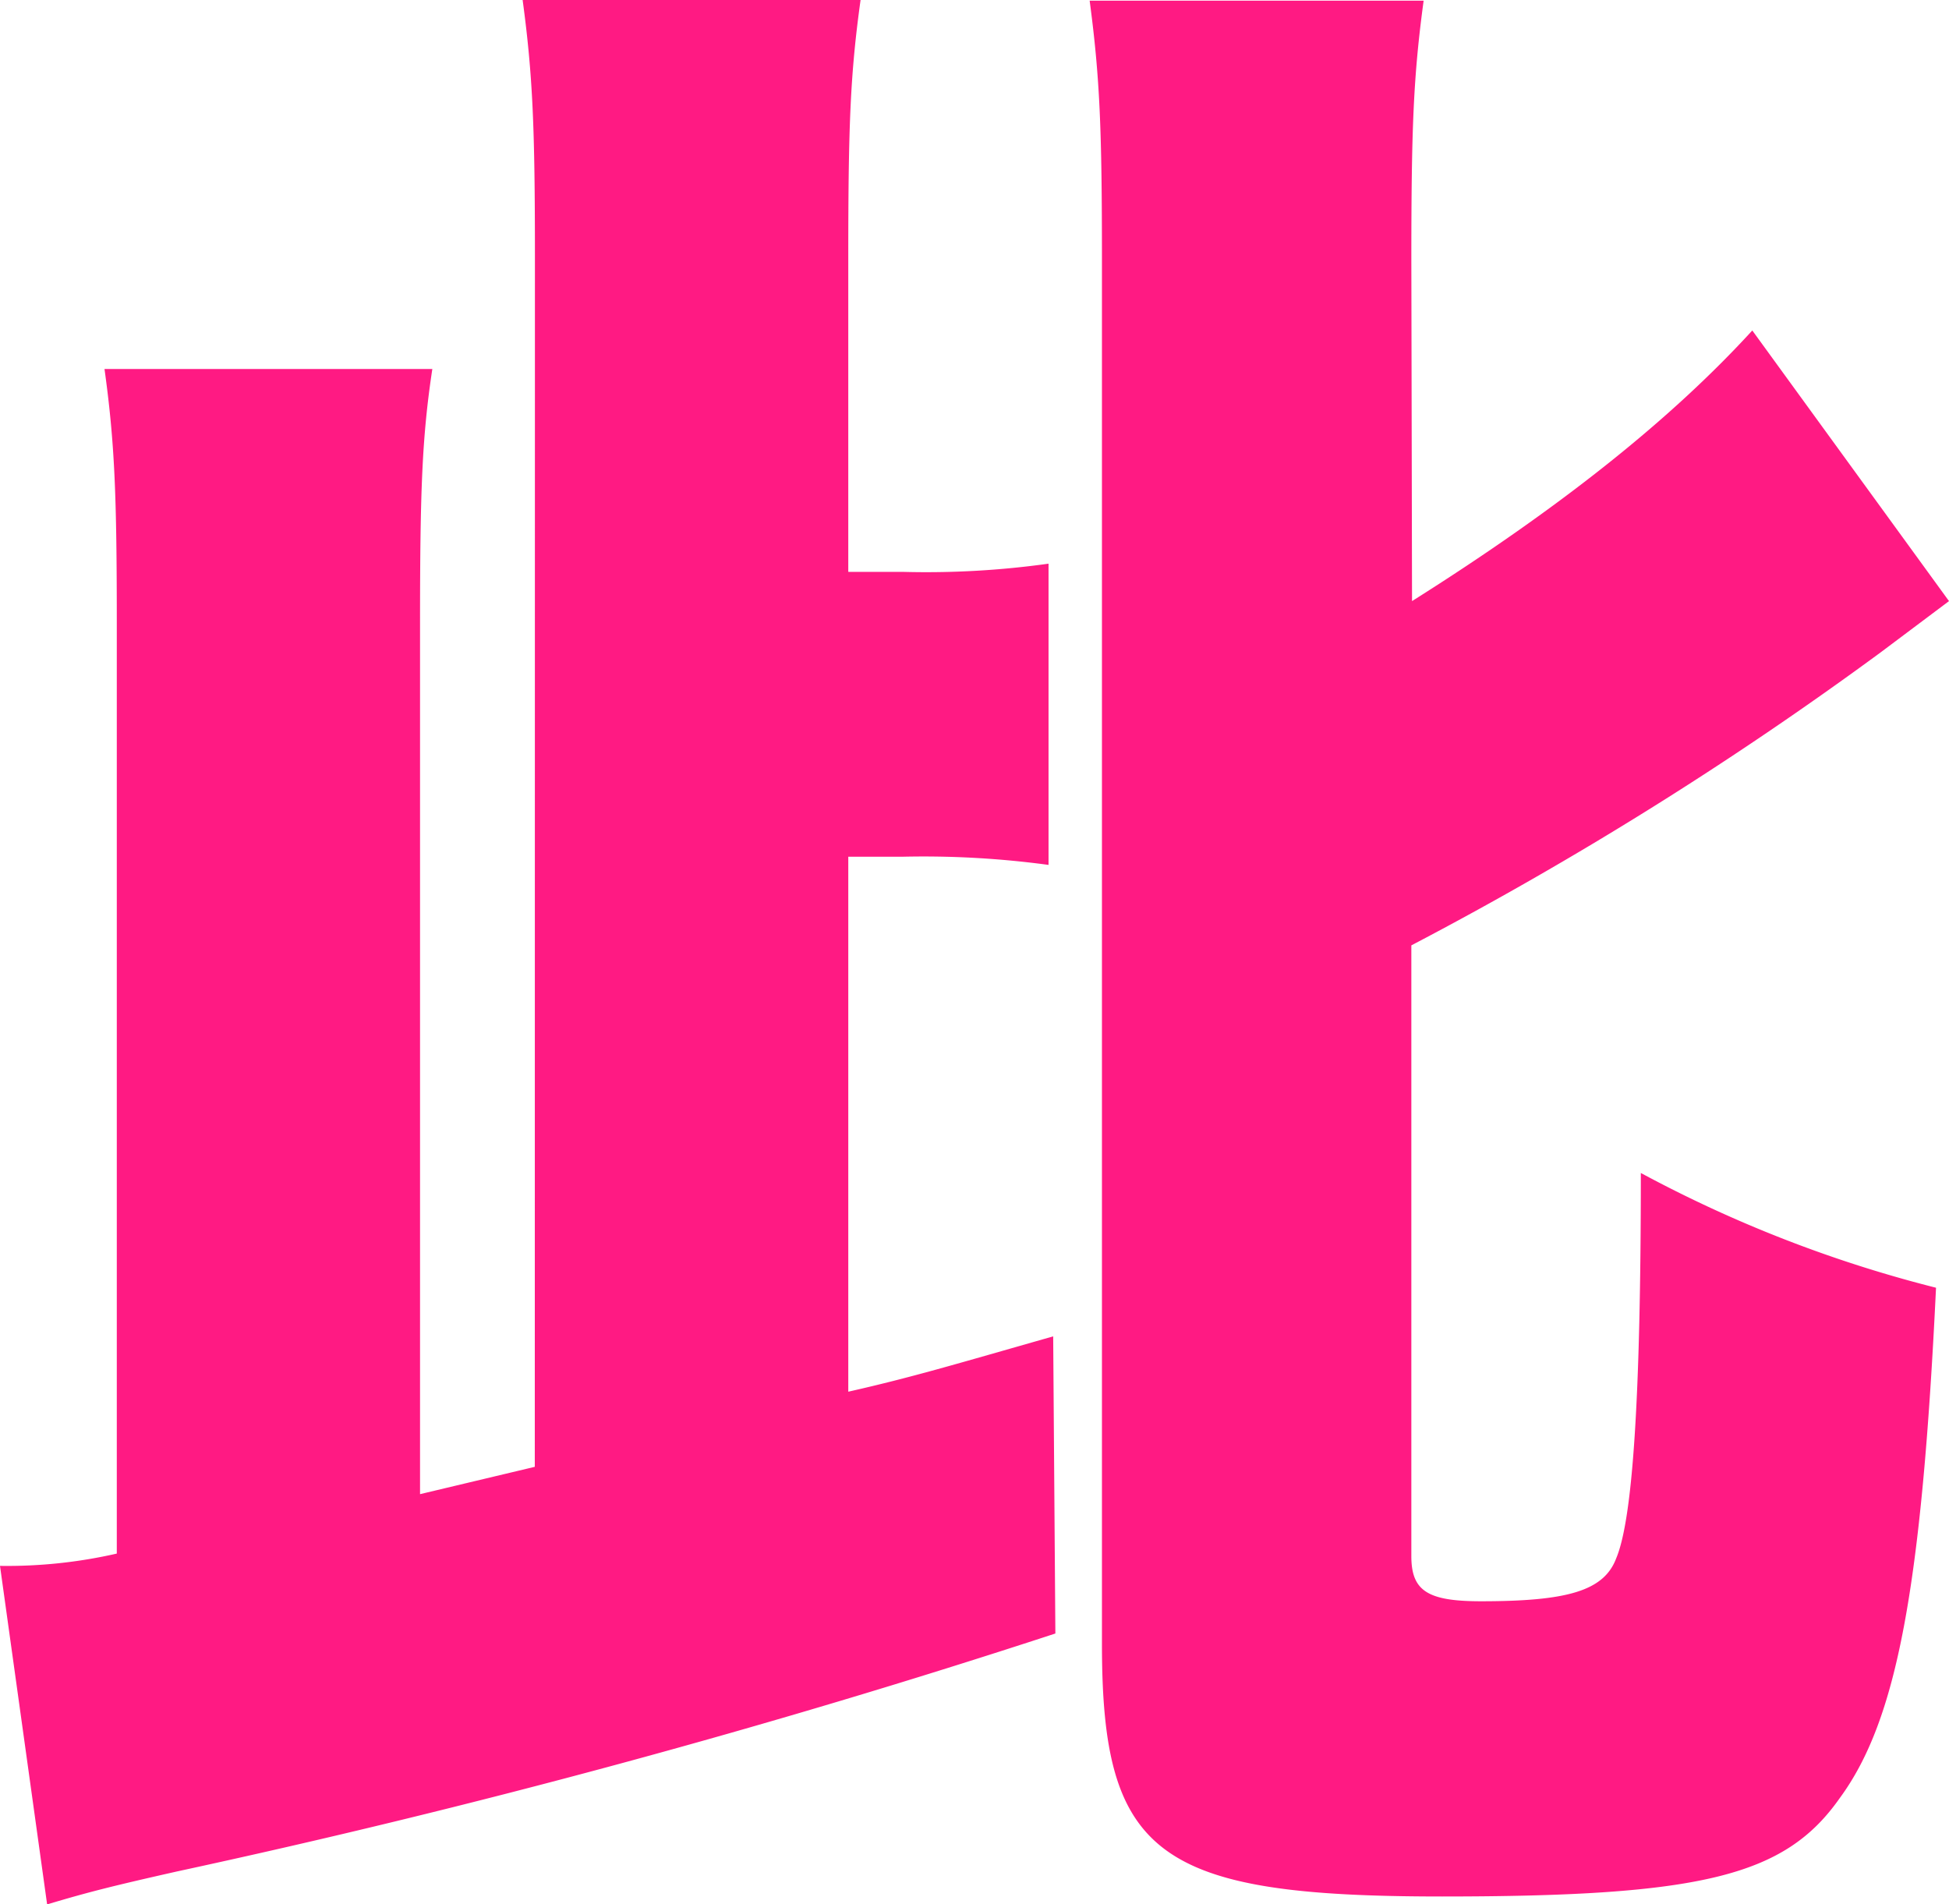 <svg xmlns="http://www.w3.org/2000/svg" viewBox="0 0 142.68 139.38"><defs><style>.cls-1{fill:#ff1a83;}</style></defs><title>此</title><g id="圖層_2" data-name="圖層 2"><g id="內文"><path class="cls-1" d="M39.16,18.75c0-9.3-.15-13.2-.9-18.75H63c-.75,5.4-.9,9.15-.9,18.75V41.86h4a64.58,64.58,0,0,0,10.66-.6V63.31a68.15,68.15,0,0,0-10.66-.6h-4v39.16c4.65-1.05,7.8-2,15-4.05l.16,21.75A642.43,642.43,0,0,1,12.9,137c-4.65,1.05-6.45,1.5-9.45,2.4L0,114.62a36.07,36.07,0,0,0,8.55-.9V45.61c0-9.3-.15-13.2-.9-18.6h24c-.75,4.95-.9,8.85-.9,18.6v63.76l8.4-2ZM103.37,44c10.95-6.9,19-13.35,24.91-19.81L142.68,44l-5,3.75a267,267,0,0,1-34.36,21.45v44.71c0,2.55,1.2,3.3,5.1,3.3,6.3,0,9-.75,9.9-3.15,1.2-2.85,1.8-11.7,1.8-28.2a94,94,0,0,0,21.61,8.4c-1.05,21.9-2.85,31.66-7.05,37.36-4,5.7-10.06,7.2-29.11,7.2-20.85,0-24.9-3-24.9-18.46V19.05c0-9.6-.15-13.35-.9-19h24.45c-.75,5.55-.9,9.3-.9,19.05Z"/></g></g></svg>